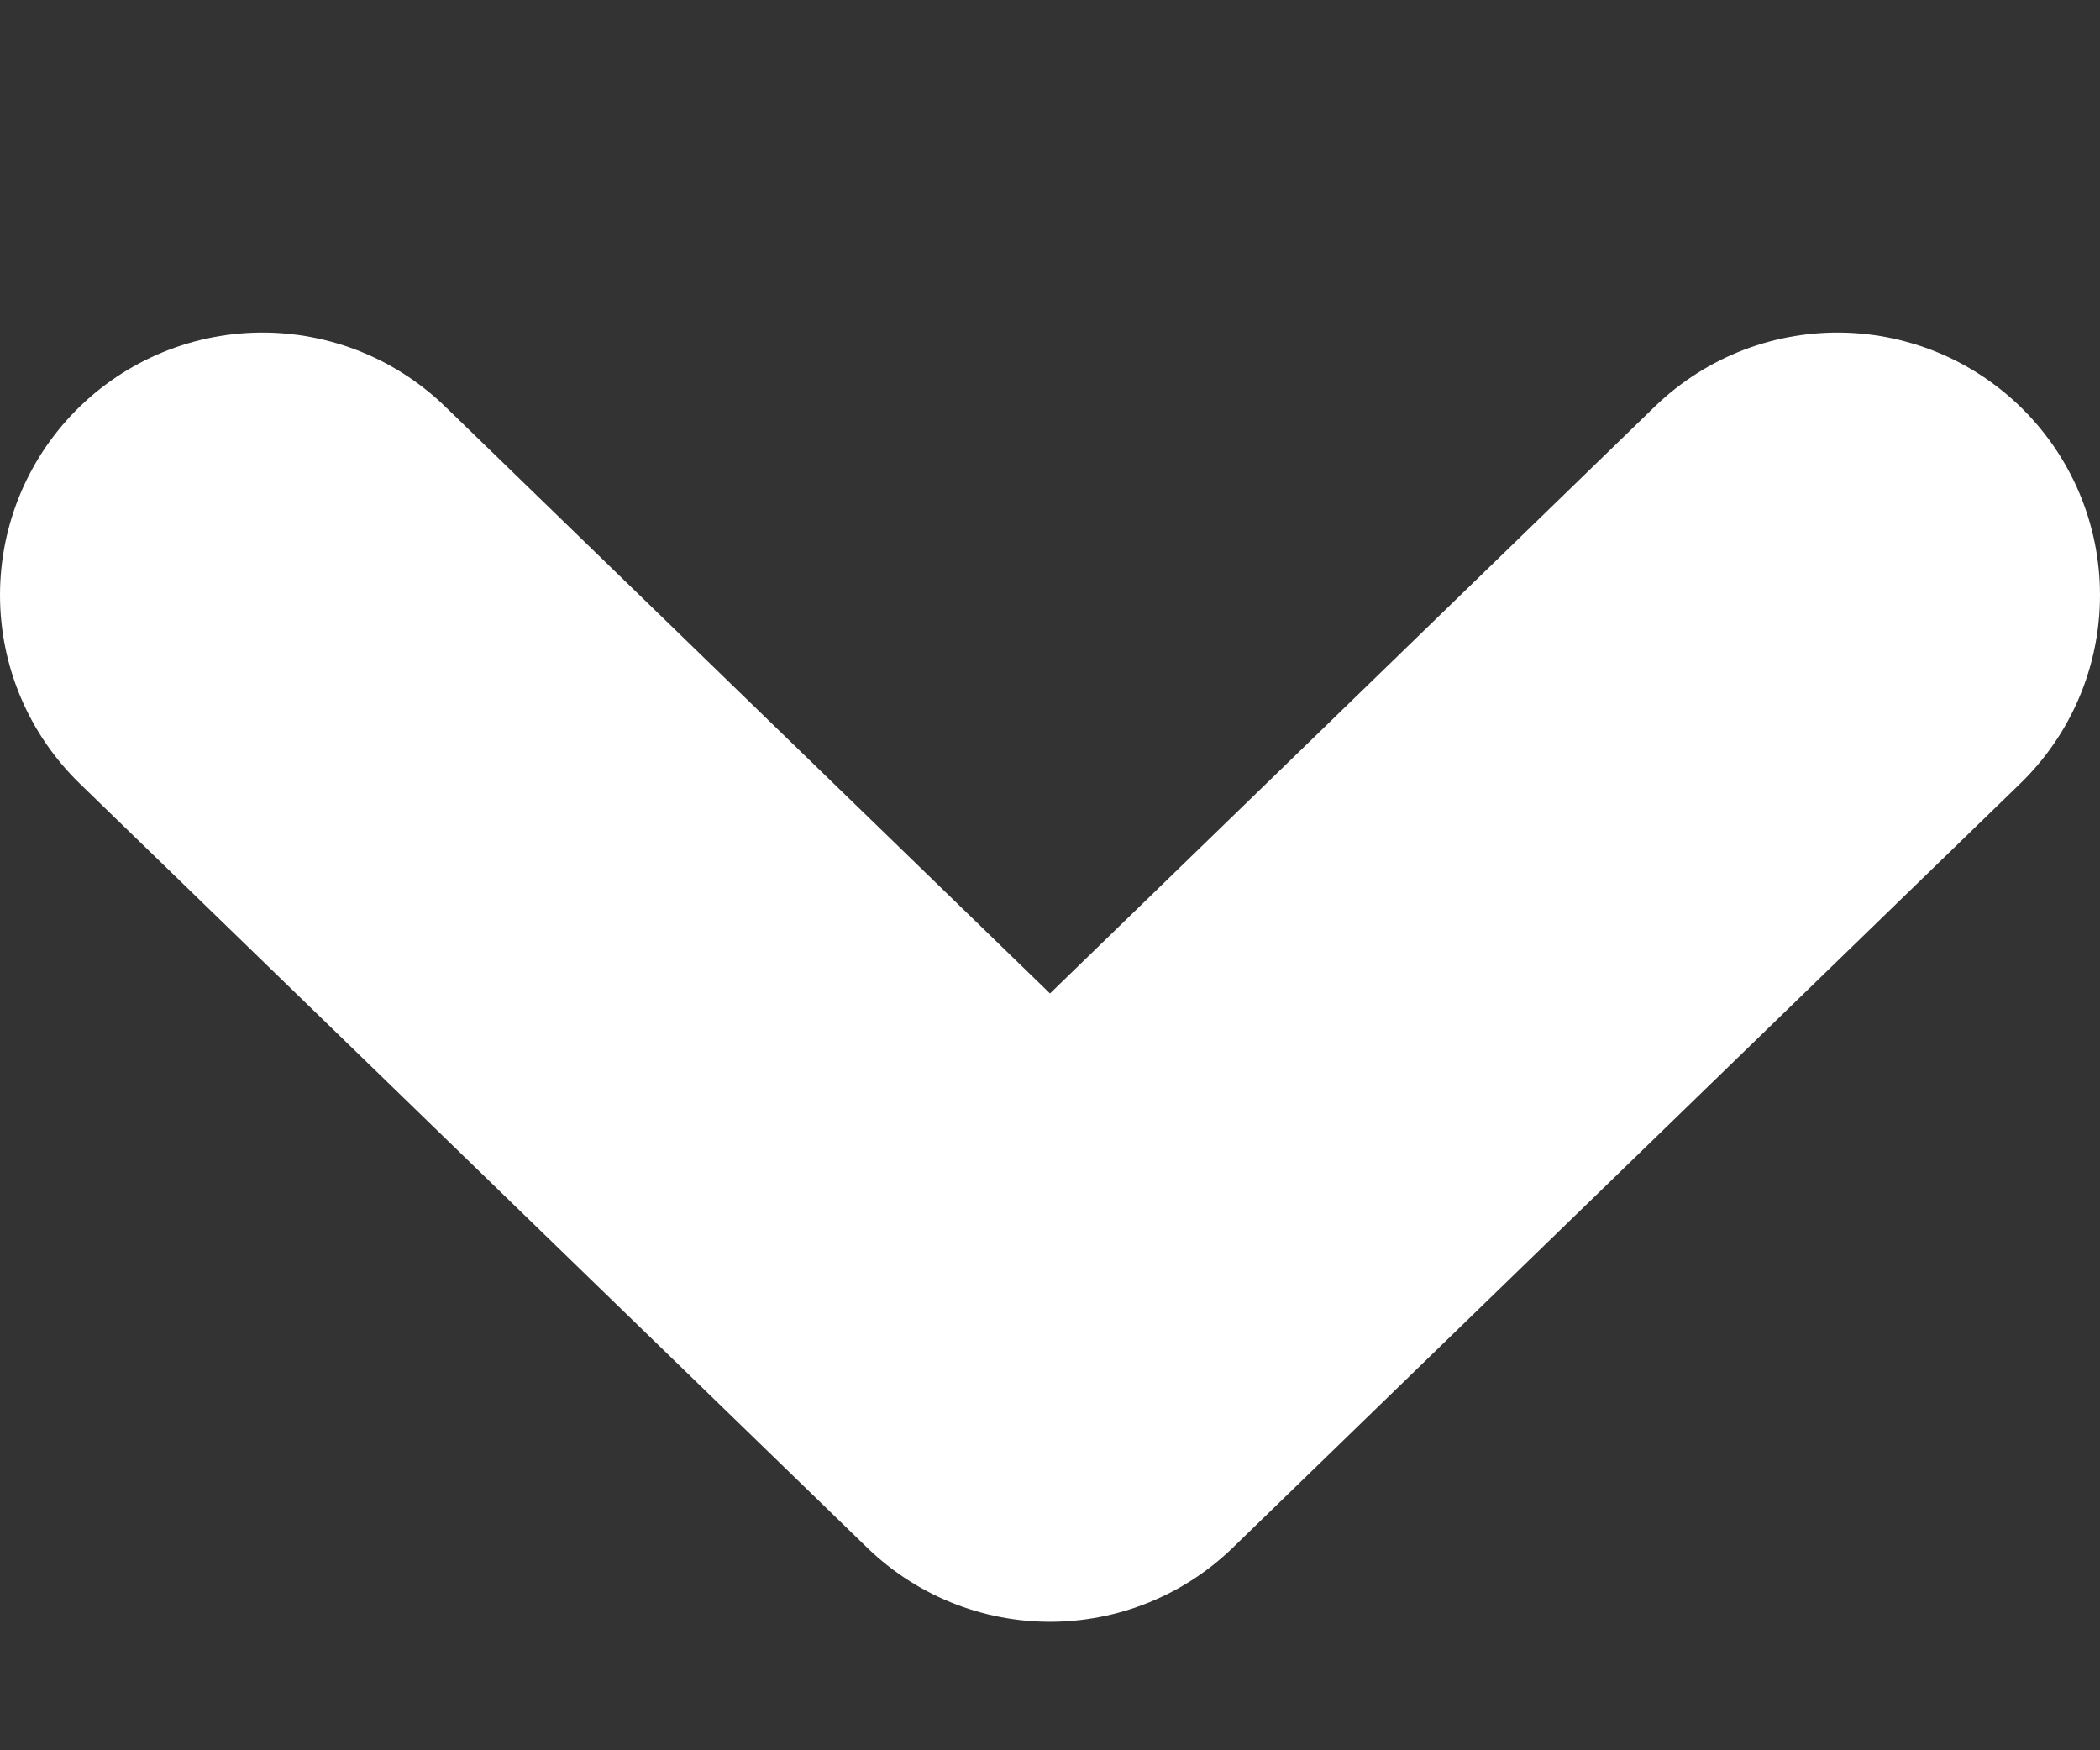 <svg width="6" height="5" viewBox="0 0 6 5" fill="none" xmlns="http://www.w3.org/2000/svg">
<rect x="0" y="0" width="6" height="5" fill="#333333" stroke="none"/>
<path d="M0.75 1.7L3 3.883L5.25 1.7" stroke="white" stroke-width="1.5" stroke-linecap="round" stroke-linejoin="round"/>
</svg>
